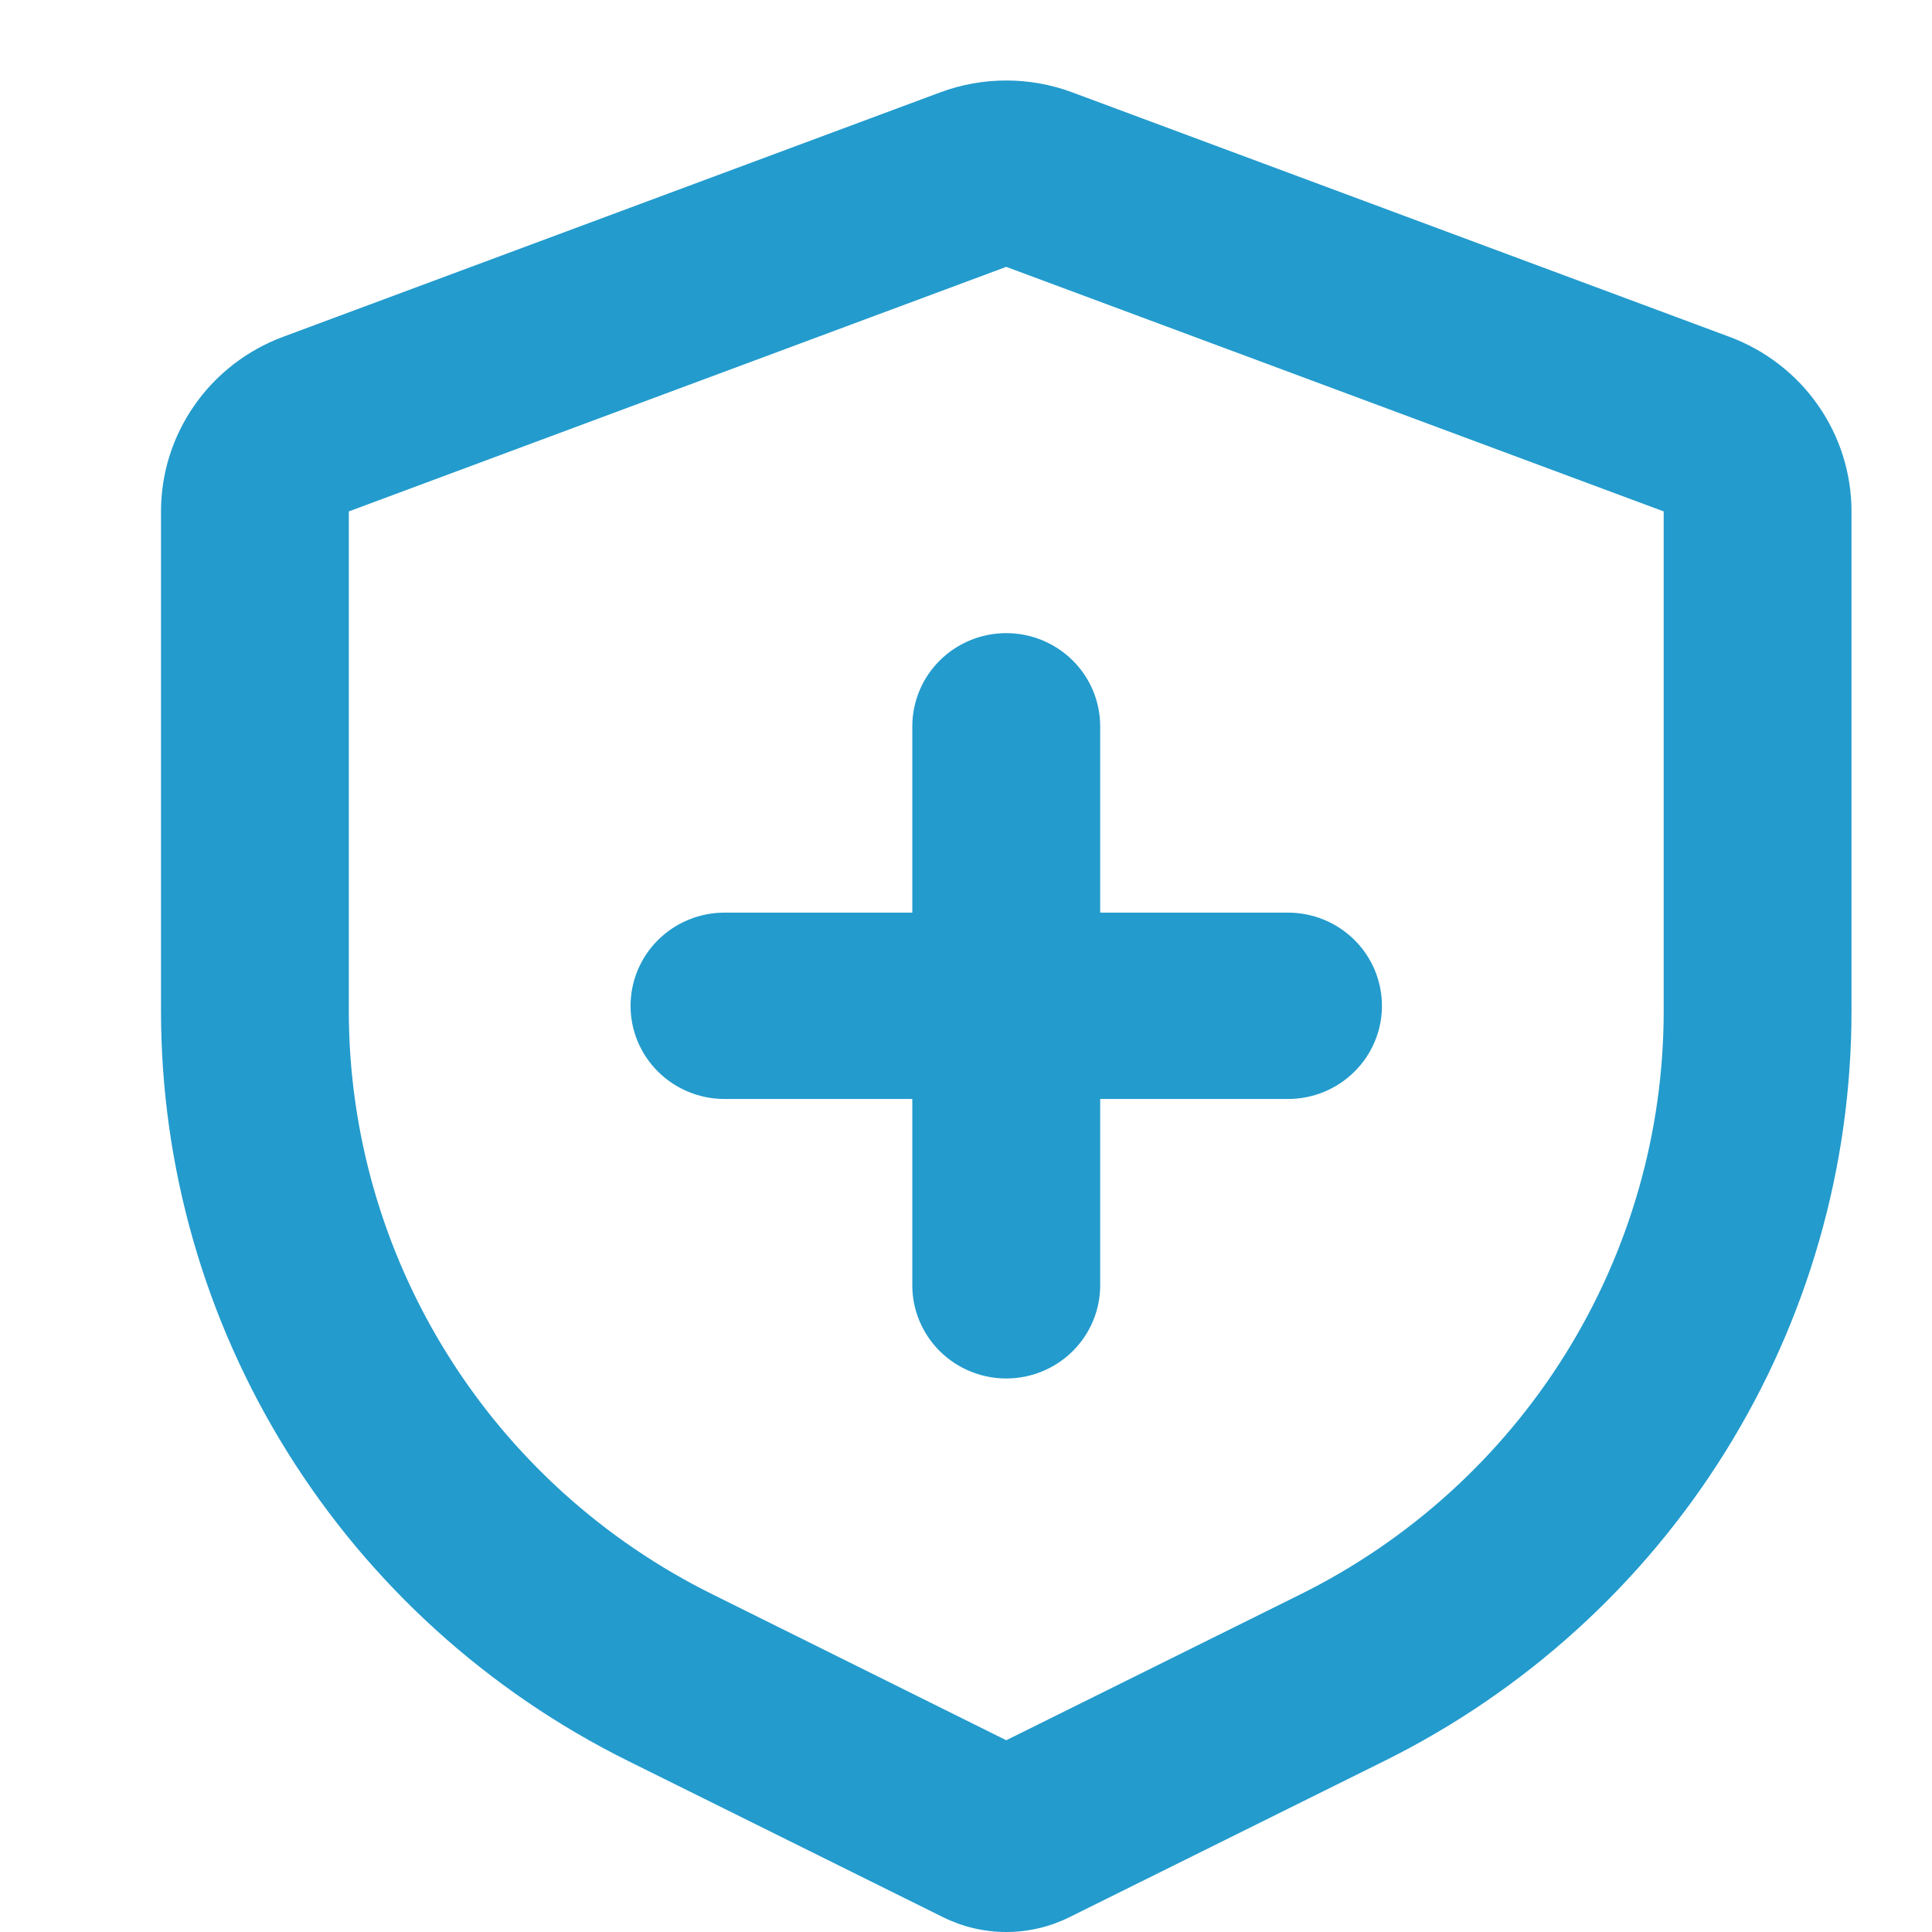 <svg width="24" height="24" viewBox="0 0 24 24" fill="none" xmlns="http://www.w3.org/2000/svg">
<path d="M13.319 1.147L21.486 4.185C21.93 4.351 22.314 4.647 22.584 5.034C22.855 5.421 23 5.882 23 6.353V12.559C23 14.494 22.457 16.39 21.432 18.035C20.407 19.681 18.94 21.011 17.196 21.876L13.283 23.817C13.04 23.937 12.772 24 12.5 24C12.228 24 11.96 23.937 11.717 23.817L7.804 21.876C6.06 21.011 4.593 19.681 3.568 18.035C2.543 16.39 2 14.494 2 12.559V6.353C2 5.882 2.145 5.421 2.416 5.034C2.686 4.647 3.069 4.351 3.514 4.185L11.681 1.147C12.209 0.951 12.791 0.951 13.319 1.147ZM12.5 3.315L4.333 6.353V12.559C4.334 14.064 4.756 15.538 5.554 16.818C6.351 18.098 7.492 19.132 8.848 19.804L12.5 21.618L16.152 19.807C17.509 19.134 18.65 18.099 19.447 16.819C20.244 15.539 20.667 14.064 20.667 12.559V6.353L12.5 3.315ZM12.5 7.865C12.809 7.865 13.106 7.987 13.325 8.204C13.544 8.421 13.667 8.716 13.667 9.023V11.337H16C16.309 11.337 16.606 11.459 16.825 11.676C17.044 11.893 17.167 12.188 17.167 12.495C17.167 12.802 17.044 13.096 16.825 13.313C16.606 13.53 16.309 13.652 16 13.652H13.667V15.967C13.667 16.273 13.544 16.568 13.325 16.785C13.106 17.002 12.809 17.124 12.5 17.124C12.191 17.124 11.894 17.002 11.675 16.785C11.456 16.568 11.333 16.273 11.333 15.967V13.652H9C8.691 13.652 8.394 13.53 8.175 13.313C7.956 13.096 7.833 12.802 7.833 12.495C7.833 12.188 7.956 11.893 8.175 11.676C8.394 11.459 8.691 11.337 9 11.337H11.333V9.023C11.333 8.716 11.456 8.421 11.675 8.204C11.894 7.987 12.191 7.865 12.5 7.865Z" fill="#239BCD"/>
</svg>
